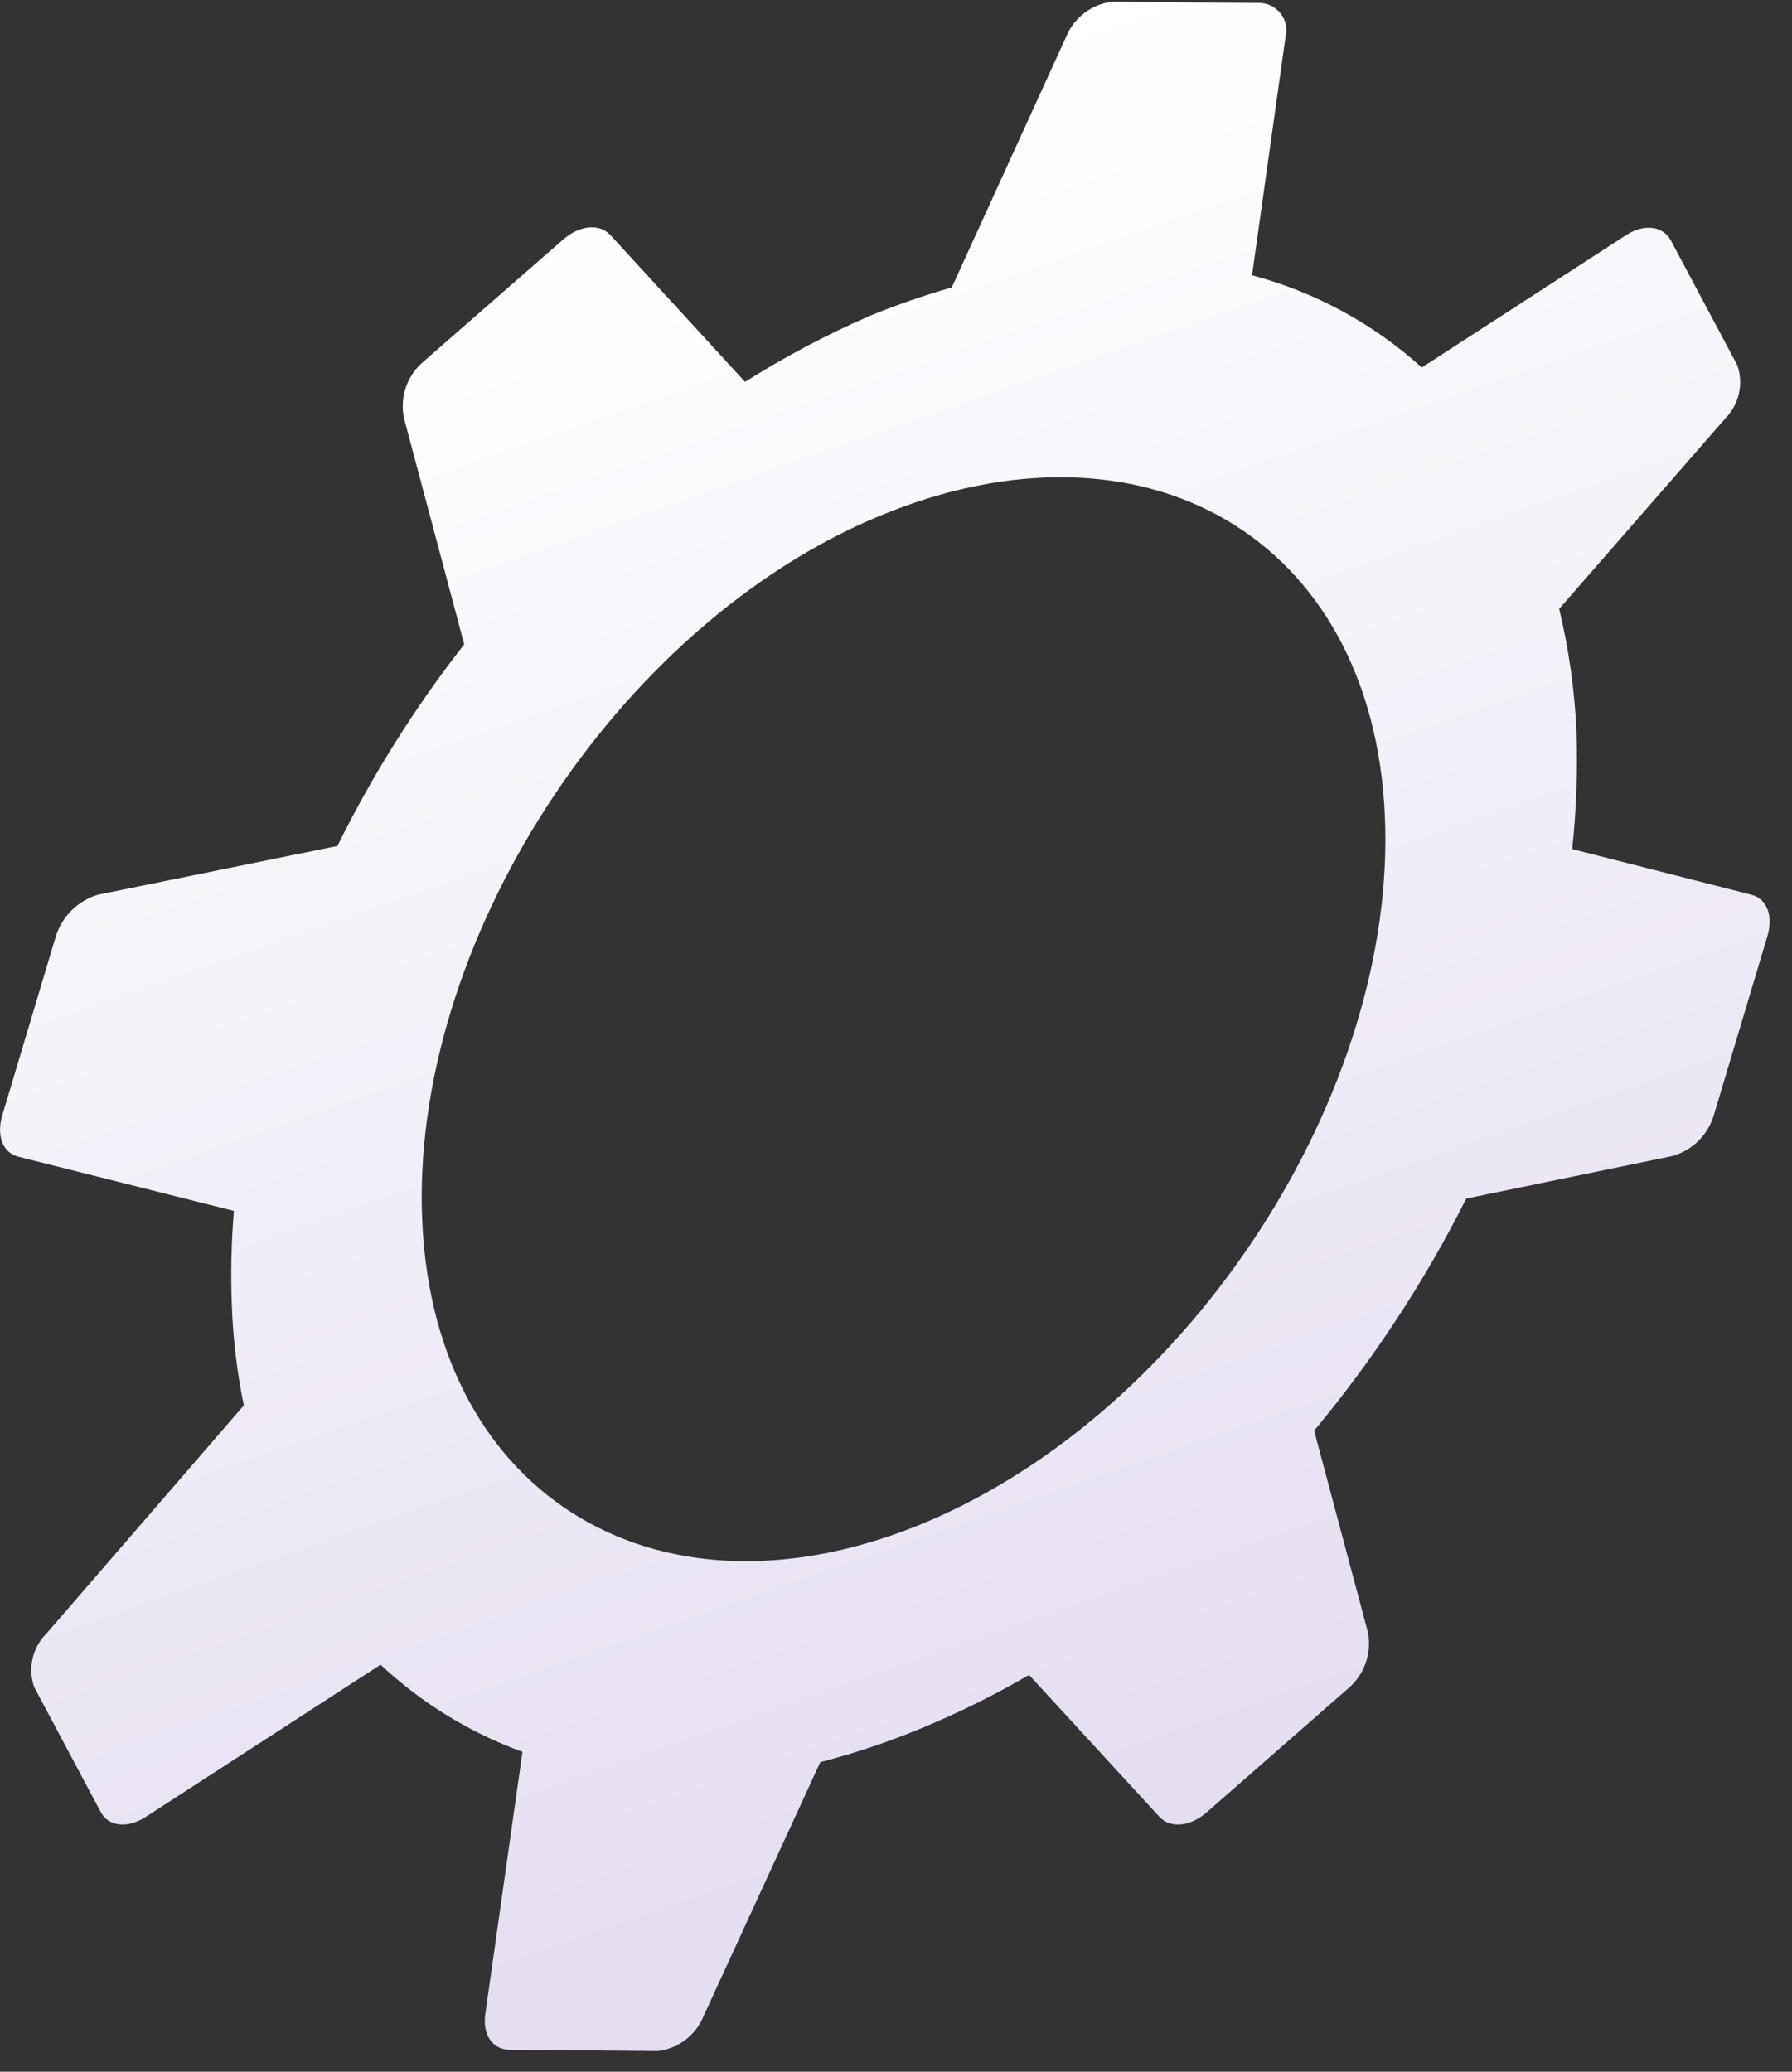 <svg width="77" height="89" viewBox="0 0 77 89" fill="none" xmlns="http://www.w3.org/2000/svg">
<rect x="0" y="0" width="77" height="89" fill="#333333" stroke="none"/>
<path d="M18.146 52.508C18.695 64.44 28.506 70.173 39.838 65.371C51.17 60.57 60.047 46.931 59.505 35.019C58.962 23.106 49.178 17.448 37.813 22.156C26.448 26.863 17.584 40.602 18.146 52.508ZM18.12 15.601L24.186 10.301C24.898 9.673 25.755 9.587 26.229 10.099L32.012 16.405C33.723 15.326 35.514 14.379 37.369 13.572C38.521 13.098 39.699 12.69 40.897 12.348L45.819 1.563C45.987 1.162 46.258 0.812 46.606 0.551C46.953 0.289 47.364 0.124 47.795 0.073L54.156 0.129C54.334 0.137 54.508 0.186 54.664 0.272C54.821 0.358 54.956 0.478 55.059 0.623C55.162 0.768 55.231 0.935 55.261 1.111C55.291 1.287 55.28 1.468 55.23 1.639L53.799 11.825C56.51 12.547 59.01 13.905 61.093 15.787L69.894 10.087C70.658 9.61 71.449 9.696 71.798 10.336L74.651 15.692C74.787 16.087 74.81 16.512 74.716 16.919C74.621 17.326 74.414 17.698 74.118 17.993L66.996 26.156C67.409 27.876 67.657 29.632 67.739 31.399C67.797 33.093 67.736 34.79 67.556 36.476L75.254 38.436C75.926 38.605 76.233 39.366 75.91 40.324L73.65 47.879C73.528 48.304 73.3 48.691 72.987 49.004C72.674 49.316 72.286 49.543 71.86 49.663L63.004 51.49C61.211 55.051 59.018 58.396 56.467 61.46L58.781 70.134C58.864 70.578 58.827 71.037 58.674 71.462C58.52 71.887 58.256 72.264 57.909 72.552L51.862 77.846C51.15 78.474 50.293 78.56 49.819 78.048L44.216 71.954C42.927 72.706 41.594 73.381 40.225 73.974C38.614 74.683 36.948 75.261 35.245 75.703L30.236 86.602C30.073 87.007 29.804 87.361 29.457 87.627C29.111 87.892 28.699 88.06 28.265 88.111L21.905 88.056C21.166 88.058 20.729 87.406 20.85 86.539L22.45 75.258C20.186 74.435 18.112 73.162 16.353 71.515L6.224 78.078C5.441 78.561 4.644 78.457 4.32 77.829L1.467 72.473C1.33 72.078 1.308 71.652 1.402 71.245C1.496 70.838 1.704 70.466 2 70.172L10.477 60.375C10.186 58.963 10.014 57.53 9.962 56.09C9.909 54.732 9.939 53.373 10.05 52.019L0.787 49.692C0.115 49.523 -0.191 48.762 0.131 47.804L2.391 40.249C2.52 39.823 2.752 39.435 3.066 39.119C3.381 38.803 3.768 38.57 4.194 38.439L14.499 36.342C16.014 33.276 17.839 30.374 19.947 27.681L17.368 17.999C17.27 17.568 17.288 17.119 17.421 16.698C17.553 16.277 17.794 15.898 18.12 15.601V15.601Z" fill="url(#paint0_linear_16_13802)"/>
<defs>
<linearGradient id="paint0_linear_16_13802" x1="25.43" y1="7.796" x2="50.618" y2="80.351" gradientUnits="userSpaceOnUse">
<stop stop-color="white"/>
<stop offset="0.94" stop-color="#E5DEF1"/>
</linearGradient>
</defs>
</svg>
